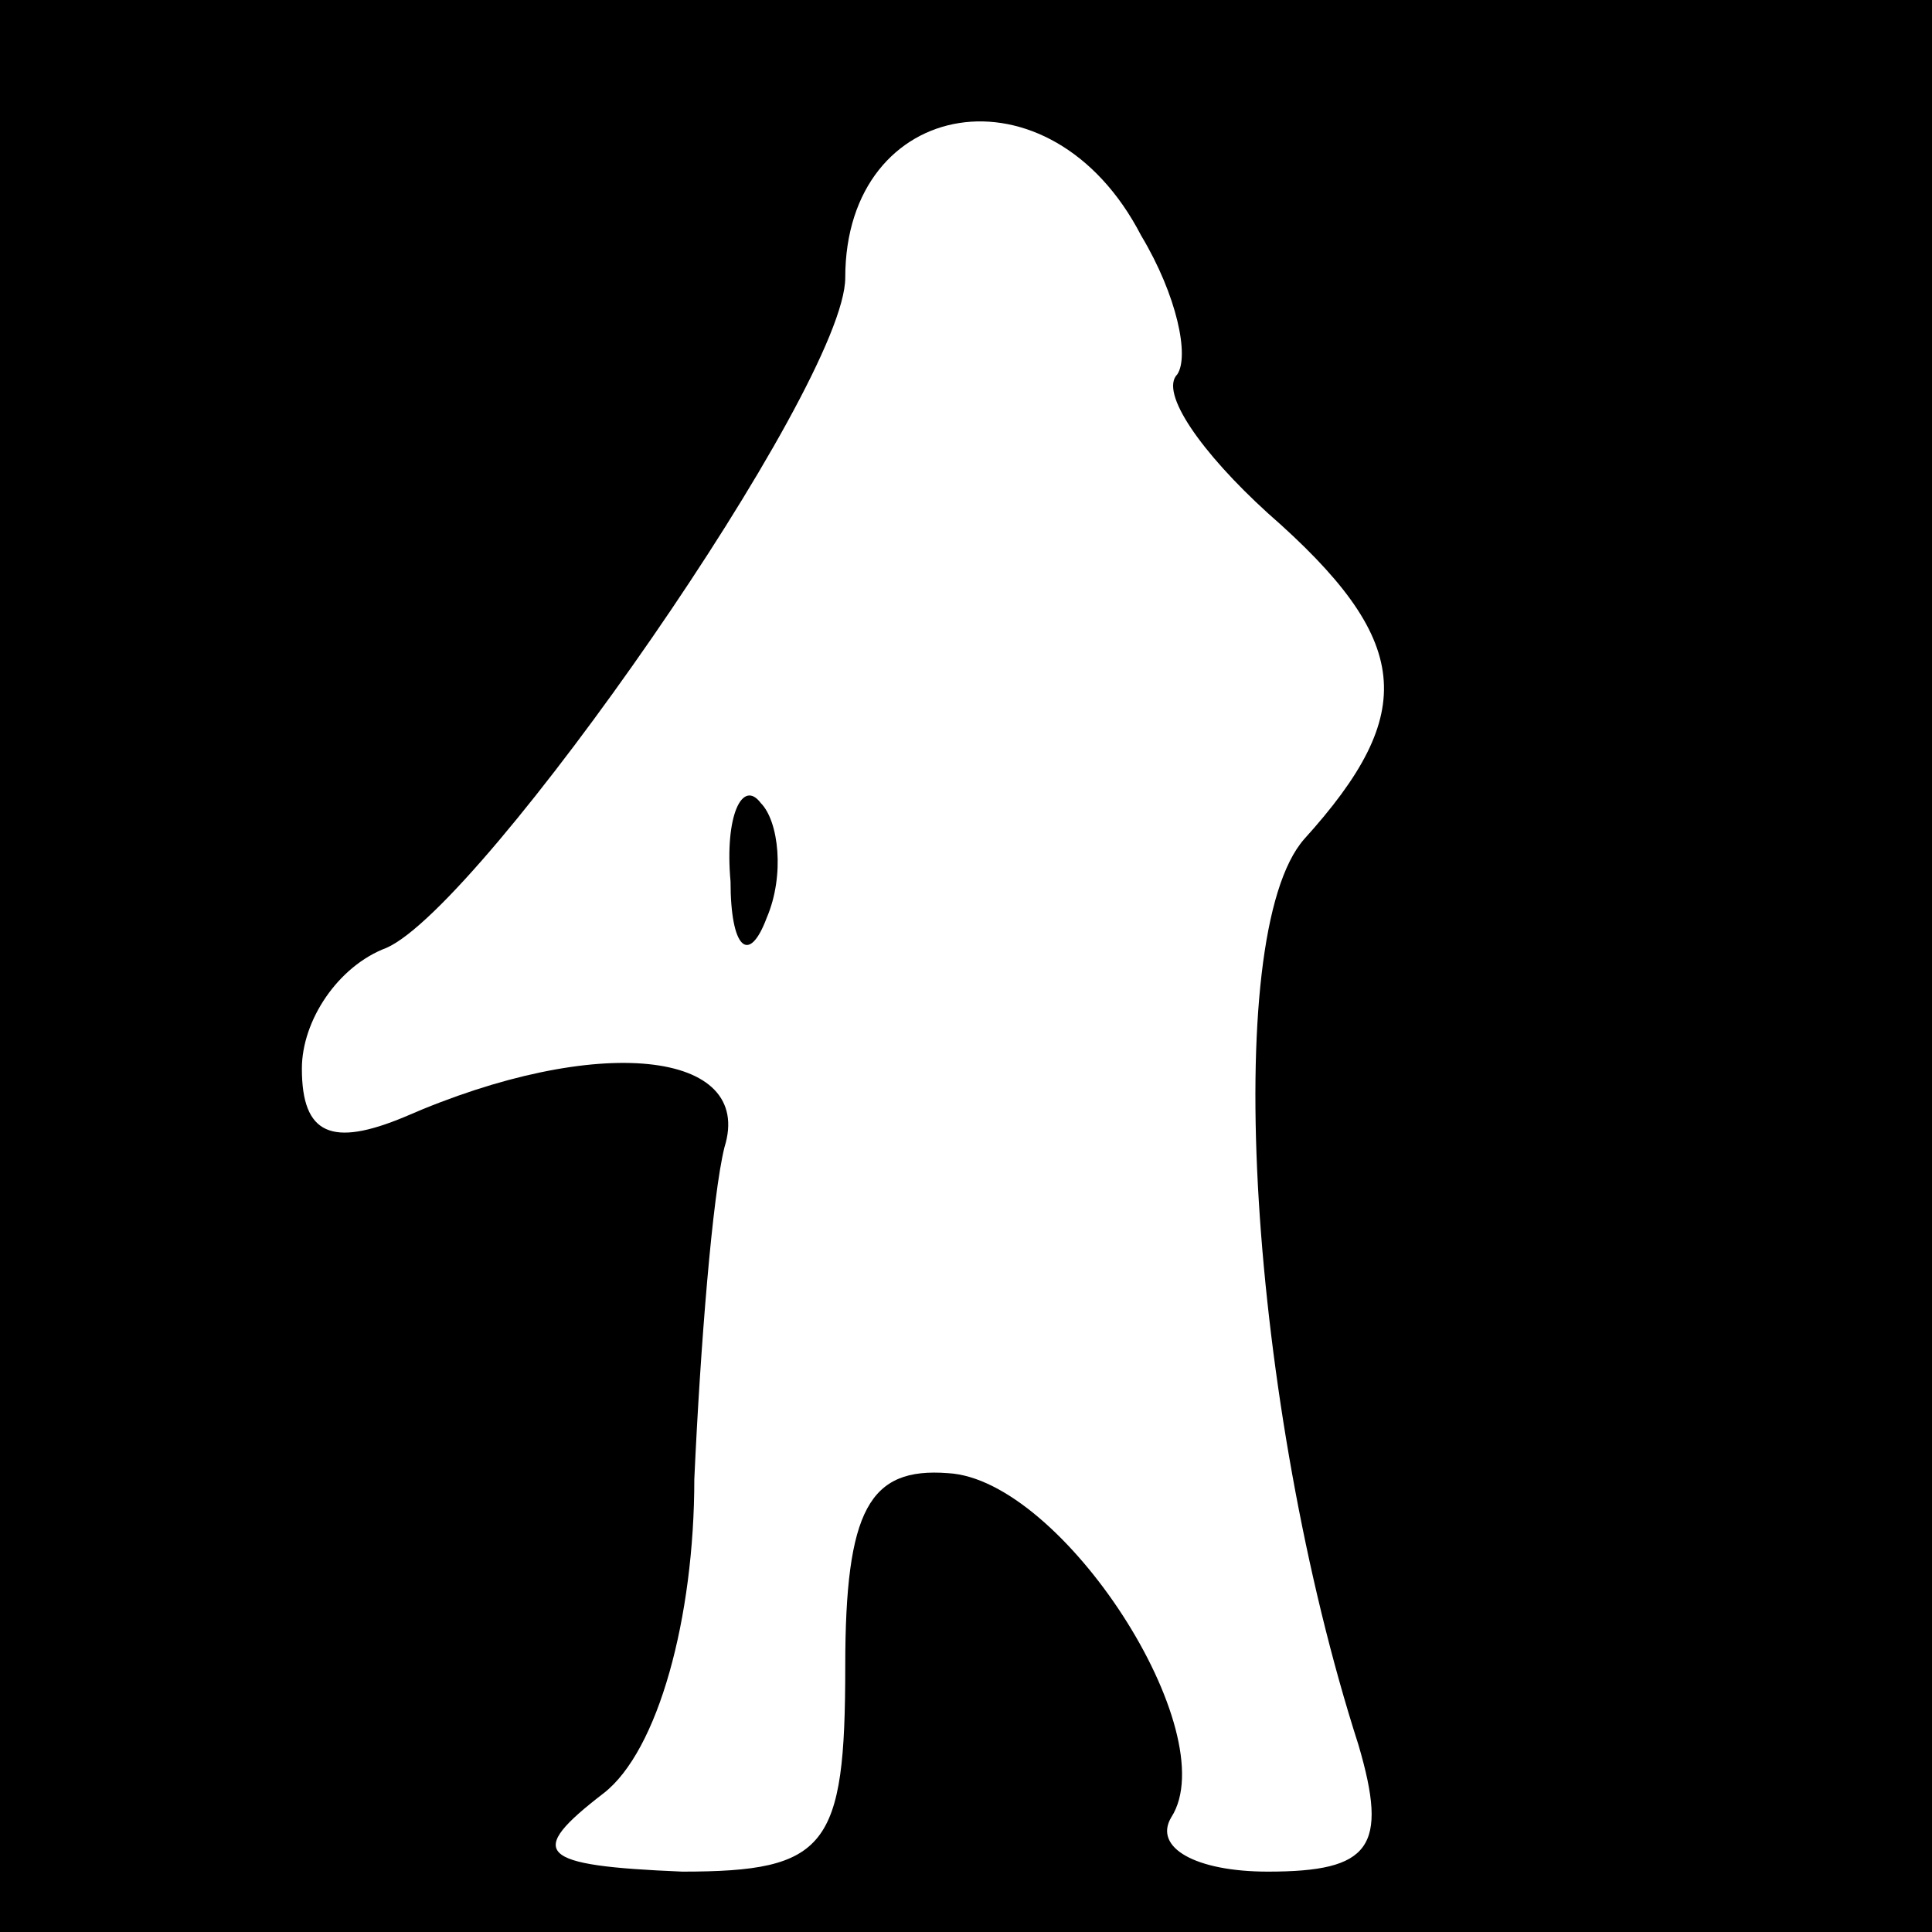 <?xml version="1.0" standalone="no"?>
<!DOCTYPE svg PUBLIC "-//W3C//DTD SVG 20010904//EN"
 "http://www.w3.org/TR/2001/REC-SVG-20010904/DTD/svg10.dtd">
<svg version="1.0" xmlns="http://www.w3.org/2000/svg"
 width="32pt" height="32pt" viewBox="0 0 32 32"
 preserveAspectRatio="xMidYMid meet">
<rect x="0" y="0" width="32" height="32" fill="#808080" stroke="none"/>
<g transform="translate(0,32) scale(0.1,-0.1)"
fill="#000000" stroke="none">
<path fill="#000000" stroke="none" d="M0 160 l0 -160 160 0 160 0 0 160 0
160 -160 0 -160 0 0 -160z"/>
<path fill="#ffffff" stroke="none" d="M189 281 c6 -10 8 -20 6 -23 -3 -3 4
-13 15 -23 24 -21 25 -33 6 -54 -14 -16 -9 -94 9 -150 5 -17 2 -21 -15 -21
-12 0 -19 4 -16 9 9 14 -18 56 -37 57 -13 1 -17 -6 -17 -32 0 -30 -3 -34 -27
-34 -24 1 -26 3 -13 13 9 7 15 29 15 52 1 22 3 47 5 55 5 16 -21 19 -53 5 -12
-5 -17 -3 -17 8 0 8 6 17 14 20 16 7 76 93 76 111 0 30 34 36 49 7z"/>
<path fill="#000000" stroke="none" d="M121 174 c0 -11 3 -14 6 -6 3 7 2 16
-1 19 -3 4 -6 -2 -5 -13z"/>
</g>
</svg>
